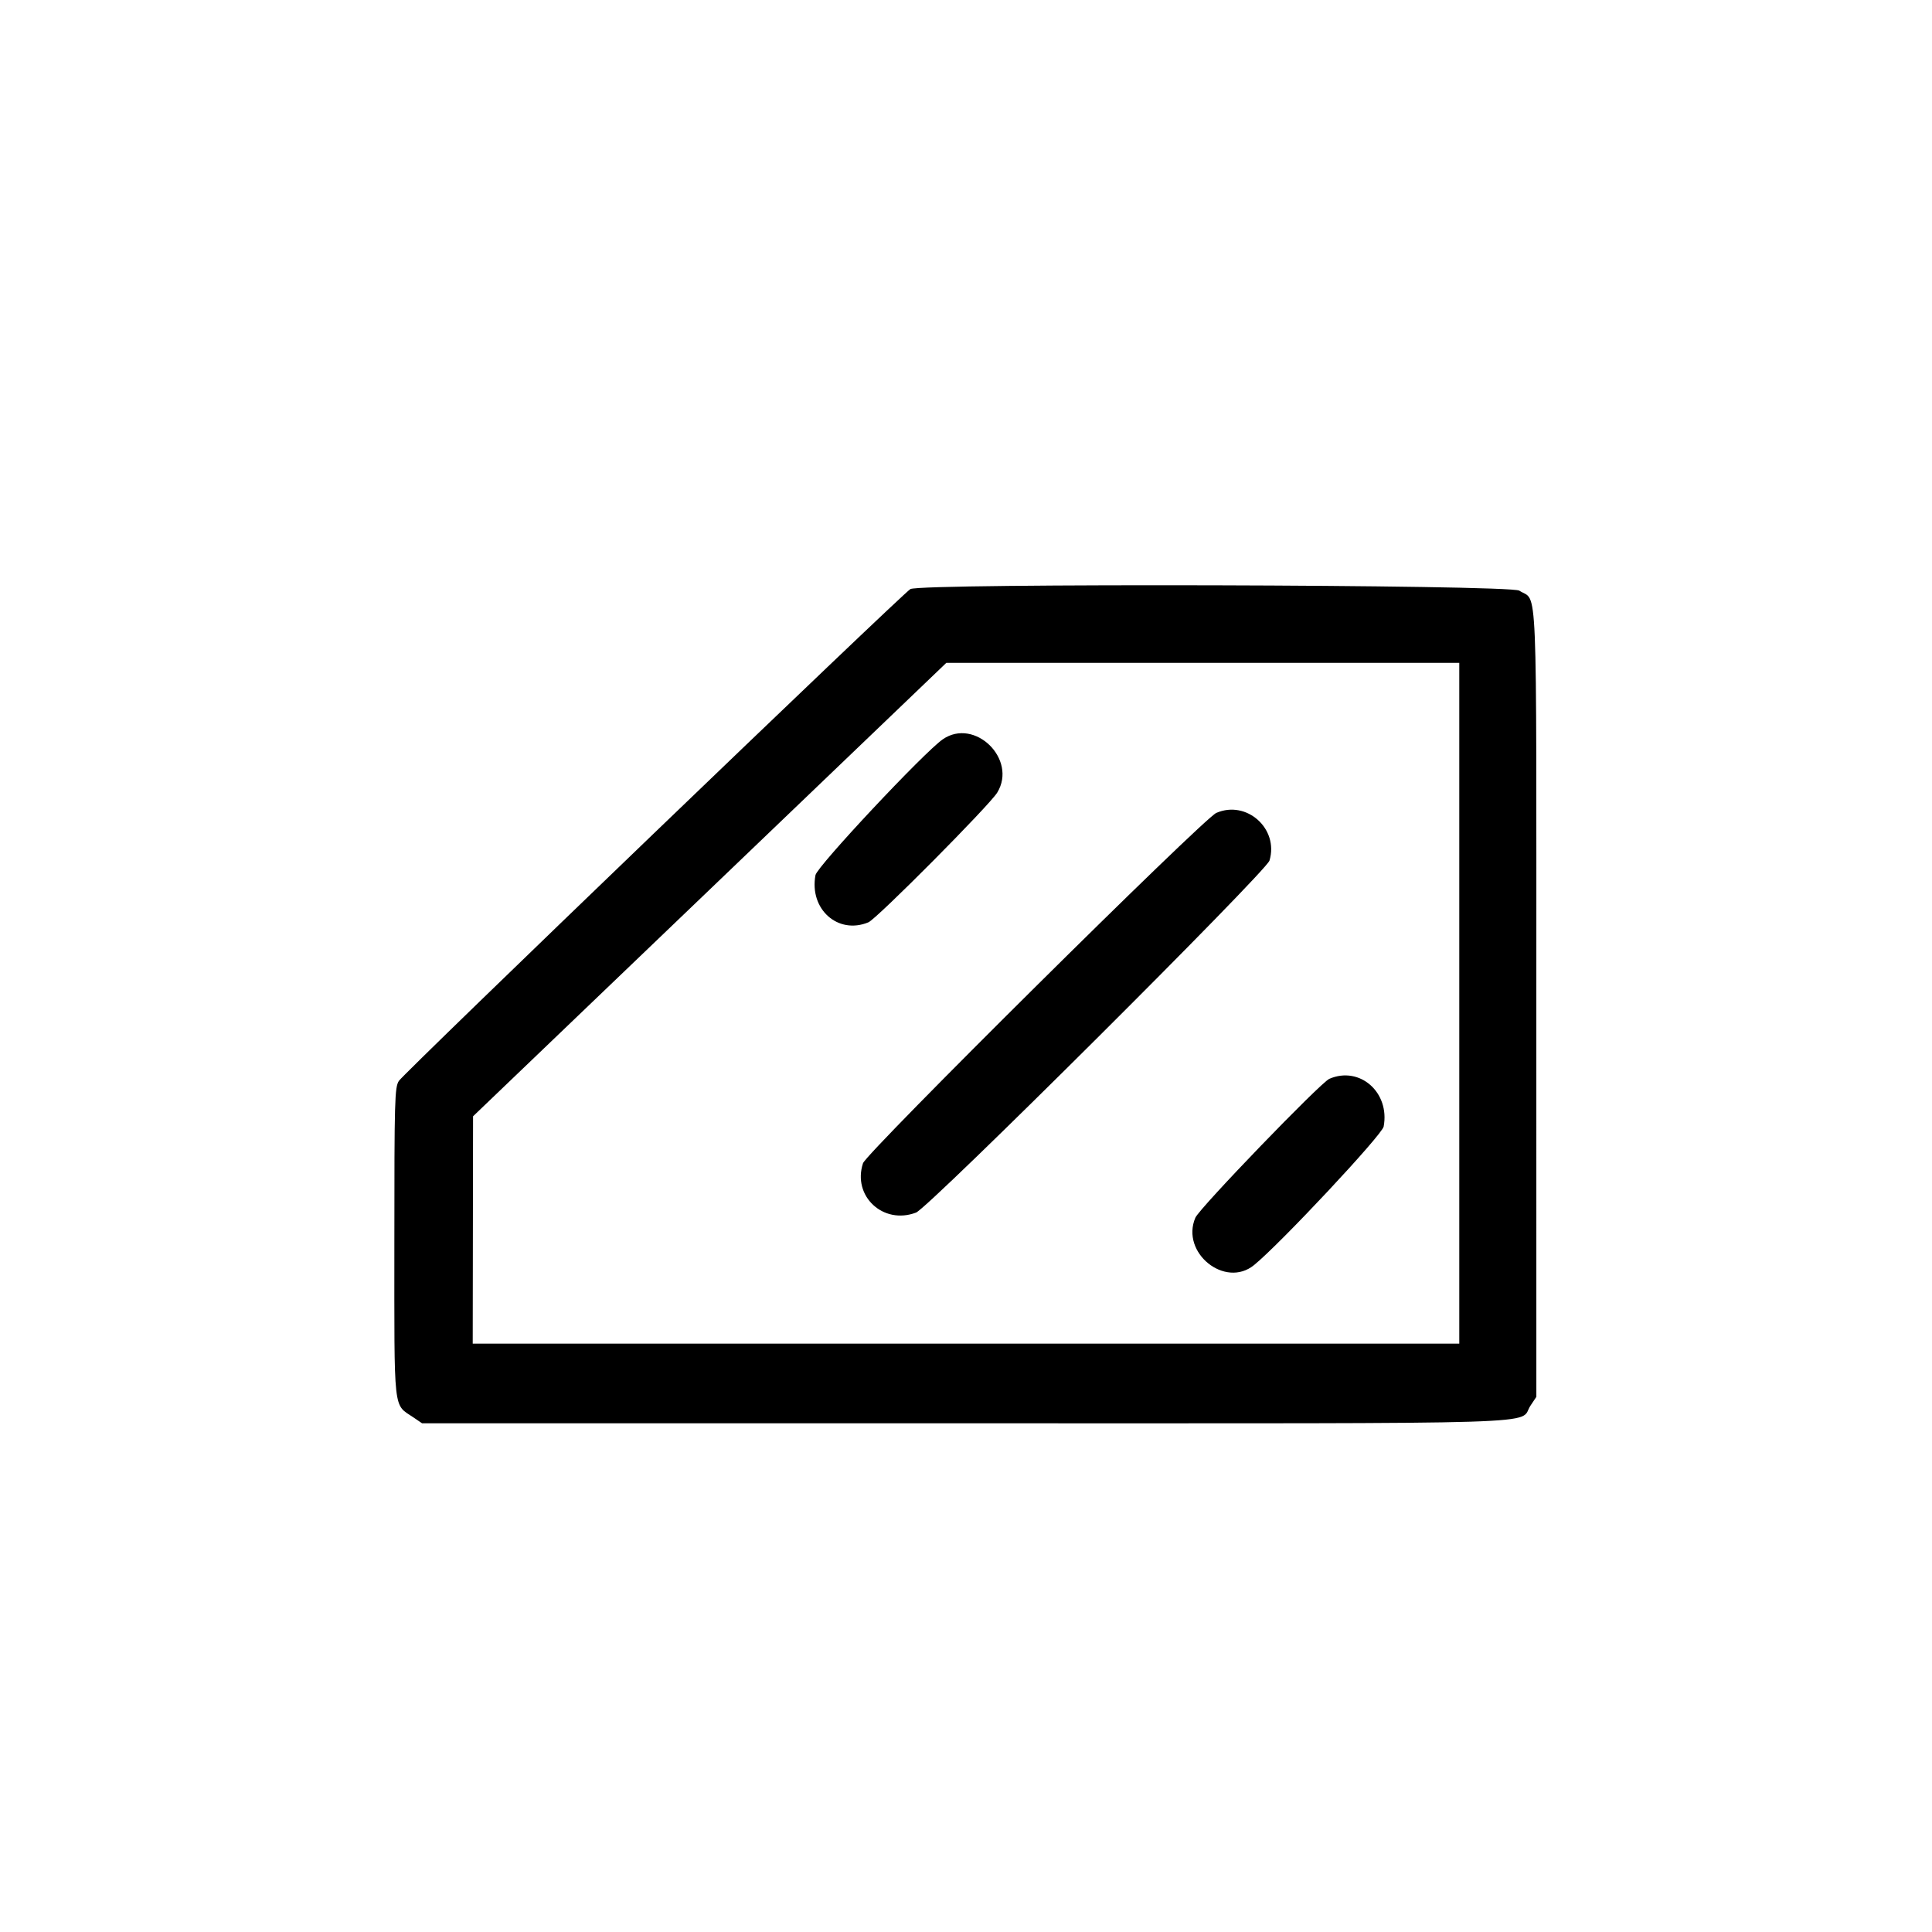 <svg id="svg" version="1.1" xmlns="http://www.w3.org/2000/svg" xmlns:xlink="http://www.w3.org/1999/xlink" width="400" height="400" viewBox="0, 0, 400,400"><g id="svgg"><path id="path0" d="M188.487 121.960 C 186.864 122.879,83.724 222.052,82.588 223.785 C 81.717 225.116,81.649 227.527,81.649 257.251 C 81.649 293.234,81.356 290.573,85.633 293.484 L 87.391 294.681 199.680 294.680 C 325.108 294.679,314.200 295.021,316.878 291.012 L 318.085 289.204 318.082 207.767 C 318.078 116.886,318.406 124.826,314.553 122.286 C 312.645 121.029,190.688 120.714,188.487 121.960 M302.128 207.713 L 302.128 278.191 200.000 278.191 L 97.872 278.191 97.907 254.654 L 97.942 231.117 146.935 184.176 L 195.928 137.234 249.028 137.234 L 302.128 137.234 302.128 207.713 M195.196 153.062 C 191.361 155.702,169.176 179.366,168.836 181.179 C 167.513 188.233,173.489 193.566,179.791 190.956 C 181.519 190.240,204.843 166.756,206.468 164.096 C 210.681 157.199,201.806 148.511,195.196 153.062 M251.817 168.309 C 249.139 169.475,179.408 238.617,178.677 240.831 C 176.429 247.645,182.862 253.636,189.654 251.054 C 192.280 250.056,262.144 180.477,262.834 178.173 C 264.808 171.586,258.095 165.576,251.817 168.309 M275.230 223.356 C 273.397 224.146,248.349 250.110,247.489 252.112 C 244.384 259.341,253.635 266.813,259.636 261.922 C 265.117 257.454,286.146 234.980,286.472 233.241 C 287.799 226.168,281.519 220.646,275.230 223.356 " stroke="none" fill="#000000" fill-rule="evenodd"></path></g></svg>